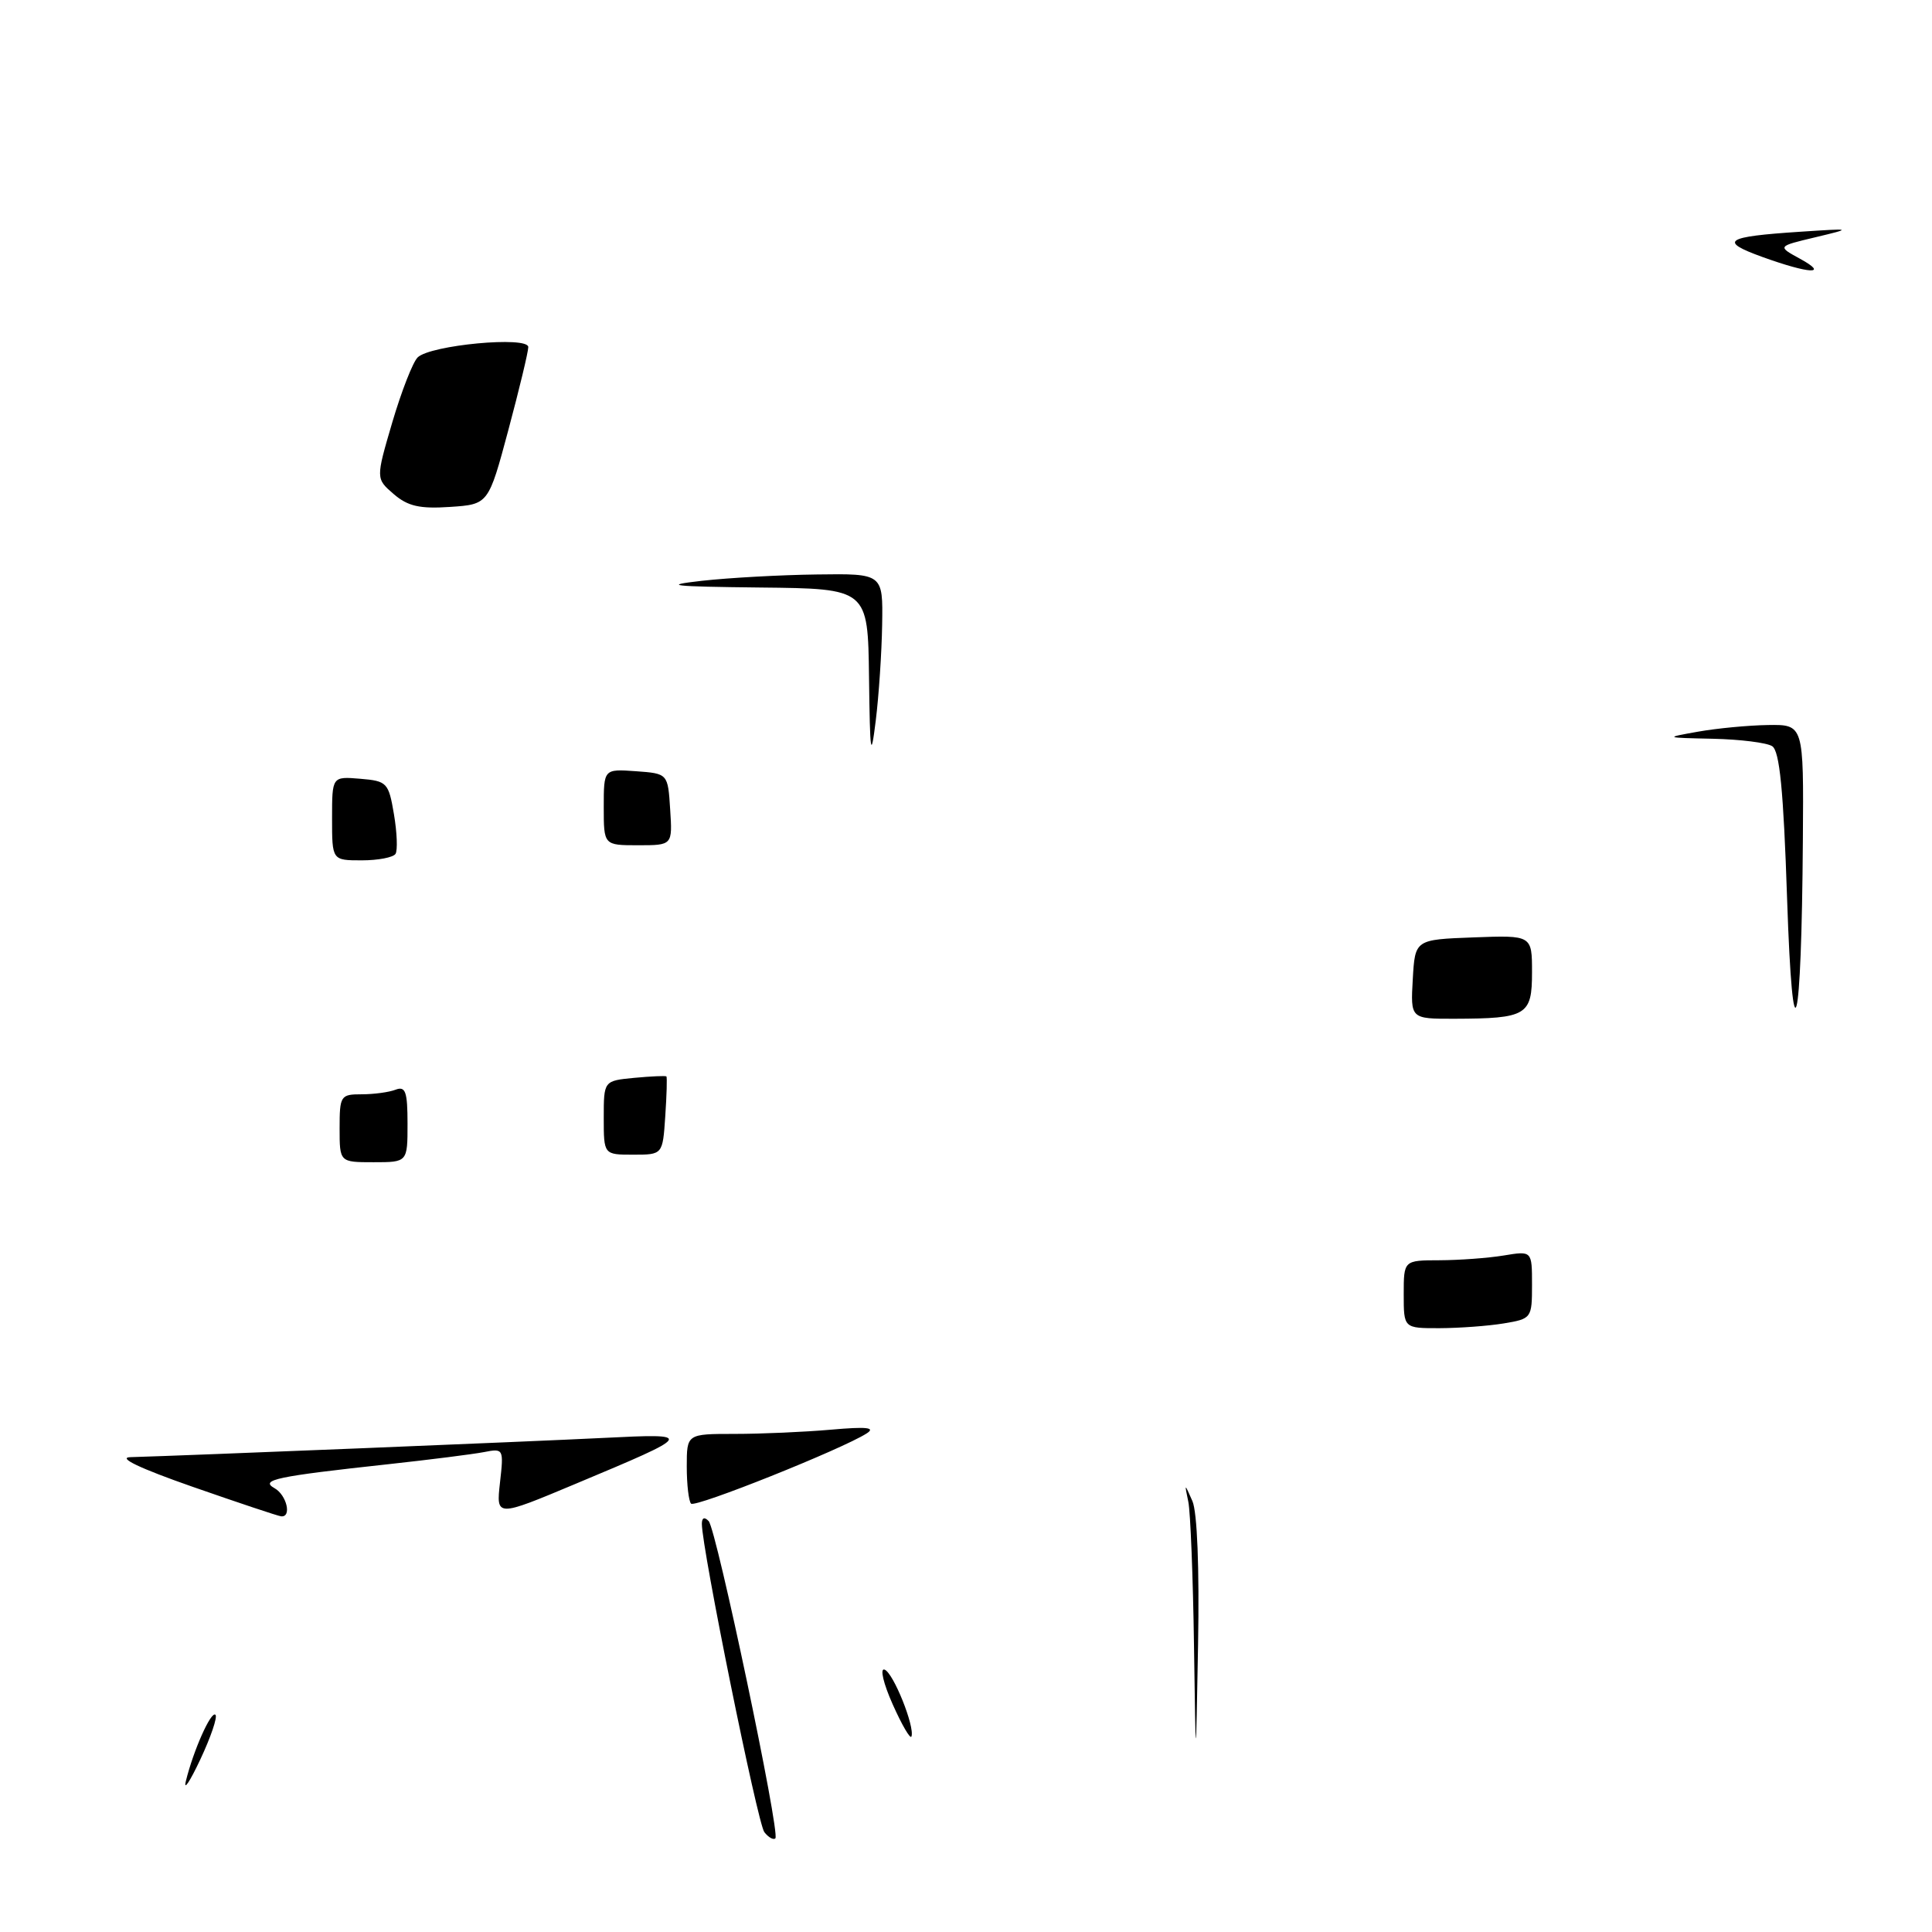 <?xml version="1.0" encoding="UTF-8" standalone="no"?>
<!DOCTYPE svg PUBLIC "-//W3C//DTD SVG 1.1//EN" "http://www.w3.org/Graphics/SVG/1.1/DTD/svg11.dtd" >
<svg xmlns="http://www.w3.org/2000/svg" xmlns:xlink="http://www.w3.org/1999/xlink" version="1.1" viewBox="0 0 256 256">
 <g >
 <path fill="currentColor"
d=" M 101.28 242.77 C 100.39 241.64 93.00 205.19 93.00 201.92 C 93.00 201.10 93.34 200.96 93.90 201.55 C 94.94 202.66 103.41 242.92 102.74 243.59 C 102.49 243.84 101.83 243.47 101.28 242.77 Z  M 24.63 236.00 C 25.62 231.95 27.98 226.65 28.55 227.22 C 28.84 227.51 27.94 230.16 26.55 233.12 C 25.16 236.08 24.29 237.38 24.63 236.00 Z  M 158.21 218.00 C 158.08 208.93 157.74 200.38 157.46 199.00 C 156.94 196.50 156.94 196.50 158.00 198.90 C 158.64 200.36 158.93 207.79 158.75 217.90 C 158.45 234.50 158.45 234.50 158.21 218.00 Z  M 118.28 225.82 C 117.06 223.09 116.57 221.02 117.20 221.23 C 118.36 221.62 121.25 228.82 120.77 230.10 C 120.62 230.48 119.50 228.56 118.28 225.82 Z  M 25.50 197.00 C 18.52 194.56 15.52 193.13 17.29 193.08 C 24.43 192.88 70.64 191.00 80.00 190.53 C 92.09 189.93 92.04 190.01 76.28 196.61 C 65.74 201.03 65.74 201.03 66.25 196.46 C 66.76 191.97 66.72 191.90 64.13 192.41 C 62.68 192.69 57.00 193.41 51.50 194.01 C 36.59 195.63 34.41 196.09 36.37 197.19 C 37.99 198.09 38.69 201.07 37.25 200.92 C 36.84 200.88 31.55 199.11 25.50 197.00 Z  M 91.57 199.24 C 91.26 198.92 91.00 196.72 91.00 194.33 C 91.00 190.00 91.00 190.00 97.35 190.00 C 100.85 190.00 106.59 189.75 110.10 189.44 C 114.86 189.02 116.07 189.15 114.83 189.94 C 111.54 192.04 92.14 199.80 91.57 199.24 Z  M 186.00 171.50 C 186.00 167.00 186.00 167.00 190.75 166.99 C 193.36 166.98 197.19 166.70 199.25 166.36 C 203.00 165.74 203.00 165.74 203.00 170.24 C 203.00 174.66 202.94 174.75 199.25 175.36 C 197.19 175.70 193.36 175.98 190.75 175.99 C 186.00 176.00 186.00 176.00 186.00 171.50 Z  M 45.00 149.50 C 45.00 145.19 45.13 145.00 47.92 145.00 C 49.52 145.00 51.55 144.73 52.42 144.39 C 53.73 143.89 54.00 144.65 54.00 148.89 C 54.00 154.00 54.00 154.00 49.50 154.00 C 45.00 154.00 45.00 154.00 45.00 149.50 Z  M 80.00 148.11 C 80.00 143.21 80.00 143.21 84.05 142.82 C 86.28 142.61 88.19 142.53 88.30 142.63 C 88.41 142.74 88.34 145.12 88.15 147.92 C 87.81 153.00 87.81 153.00 83.90 153.00 C 80.00 153.00 80.00 153.00 80.00 148.11 Z  M 236.80 119.11 C 236.32 104.67 235.81 99.50 234.82 98.87 C 234.10 98.41 230.57 97.97 227.00 97.89 C 220.52 97.75 220.51 97.75 225.00 96.95 C 227.47 96.51 231.64 96.11 234.25 96.07 C 239.00 96.00 239.00 96.00 238.89 111.25 C 238.71 137.09 237.55 141.43 236.80 119.11 Z  M 187.20 129.75 C 187.50 124.50 187.50 124.50 195.25 124.21 C 203.00 123.92 203.00 123.92 203.00 128.84 C 203.00 134.55 202.31 134.96 192.70 134.99 C 186.90 135.00 186.90 135.00 187.20 129.75 Z  M 44.00 108.44 C 44.00 102.88 44.00 102.88 47.73 103.19 C 51.29 103.49 51.49 103.70 52.20 107.89 C 52.61 110.31 52.70 112.67 52.41 113.14 C 52.12 113.61 50.11 114.00 47.94 114.00 C 44.00 114.00 44.00 114.00 44.00 108.44 Z  M 80.00 106.94 C 80.00 101.89 80.00 101.89 84.25 102.19 C 88.50 102.50 88.50 102.50 88.80 107.25 C 89.11 112.00 89.11 112.00 84.55 112.00 C 80.00 112.00 80.00 112.00 80.00 106.94 Z  M 115.15 89.75 C 115.00 78.00 115.00 78.00 100.75 77.85 C 88.94 77.72 87.61 77.57 93.00 76.96 C 96.58 76.56 103.44 76.18 108.25 76.12 C 117.00 76.00 117.00 76.00 116.89 82.75 C 116.83 86.46 116.45 92.20 116.04 95.50 C 115.39 100.74 115.28 100.01 115.15 89.75 Z  M 52.17 65.47 C 49.79 63.42 49.79 63.42 51.98 55.96 C 53.19 51.86 54.70 47.99 55.34 47.36 C 57.00 45.72 70.00 44.50 70.00 45.99 C 70.00 46.62 68.81 51.56 67.36 56.98 C 64.72 66.83 64.72 66.83 59.63 67.17 C 55.62 67.44 54.04 67.08 52.17 65.47 Z  M 233.50 34.04 C 227.70 31.94 228.57 31.36 238.50 30.71 C 245.50 30.25 245.50 30.25 240.50 31.45 C 235.50 32.64 235.50 32.64 238.50 34.28 C 242.45 36.44 239.78 36.31 233.50 34.04 Z "/>
</g>
</svg>